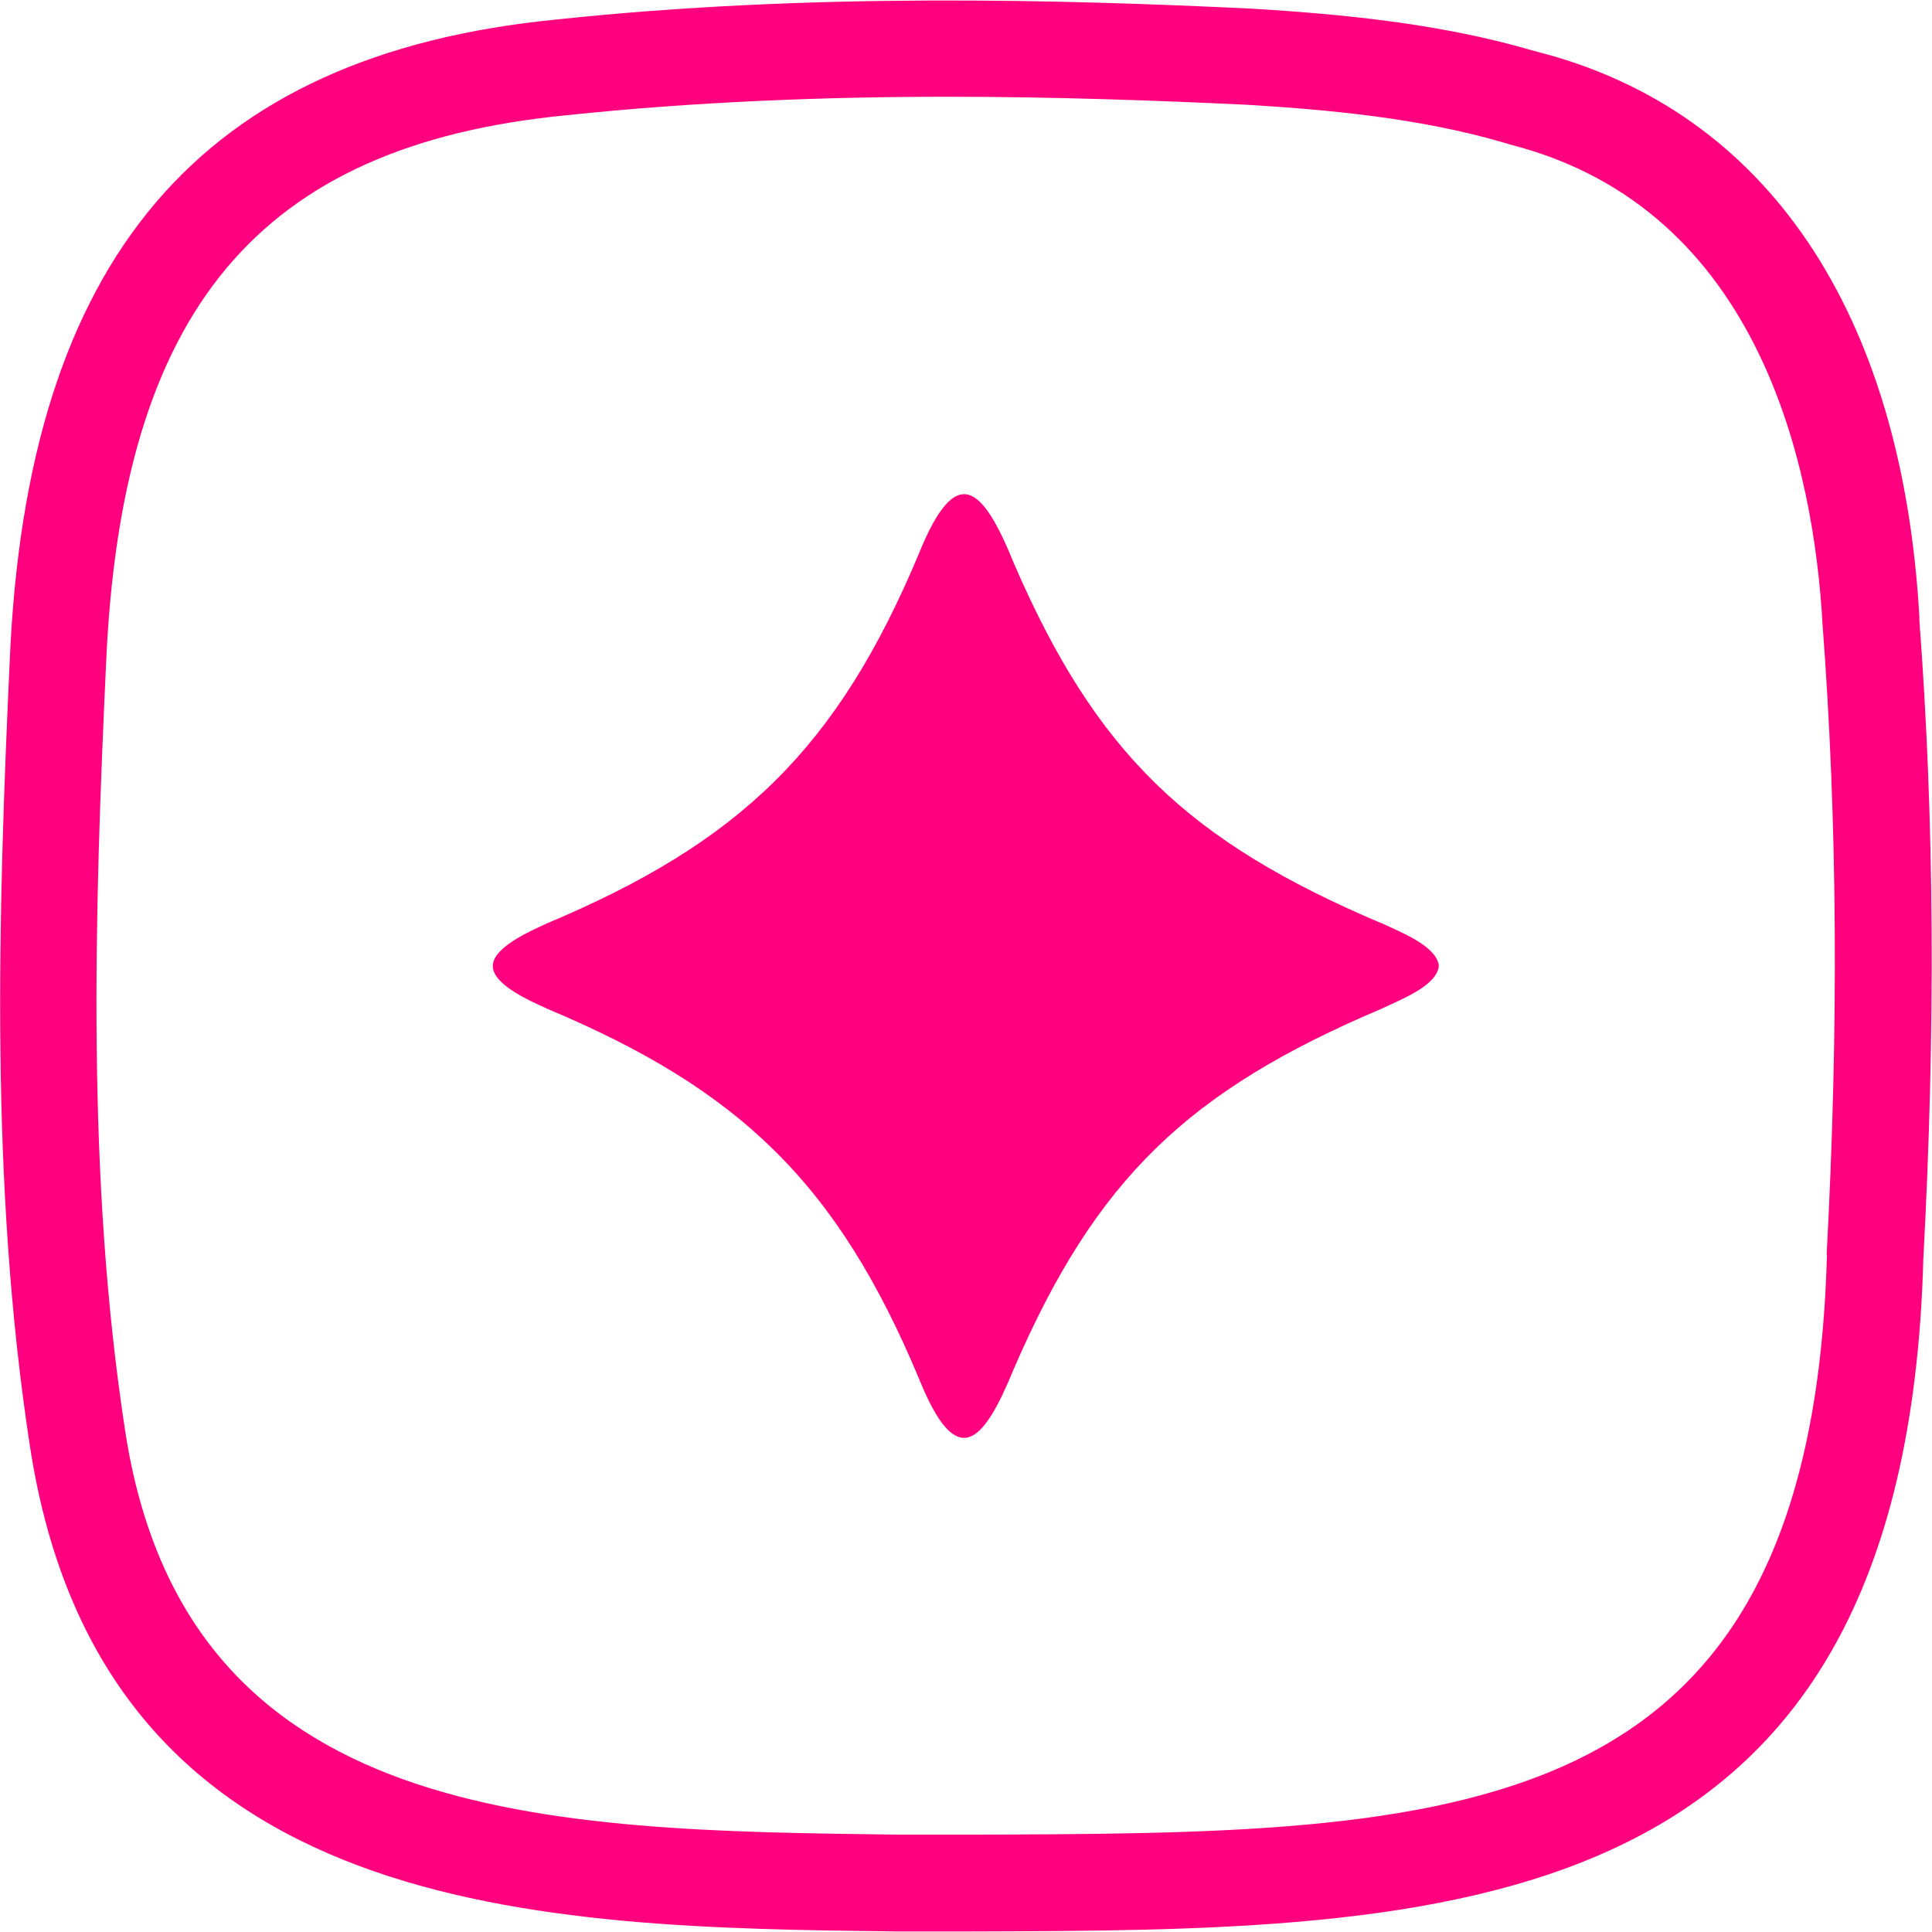 <?xml version="1.0" encoding="UTF-8"?>
<svg width="512pt" height="512pt" version="1.1" viewBox="0 0 512 512" xmlns="http://www.w3.org/2000/svg">
 <path d="m508.68 163.92c-4.481-81.32-40.621-134.68-101.22-150.18l-1.34-0.379h-0.059c-24.961-7.301-51.441-9.66-74.156-11.059-50.621-2.441-117.34-4.281-184.52 2.879-94.34 9.281-140.34 63.34-144.82 170.2-3.078 67.18-5.238 138.52 5.32 207.56 19.141 126.36 136.02 127.78 229.96 128.92h18.68c127.72-0.379 248.38-0.762 253.18-178.26 3.262-60.781 2.941-116.32-1.078-169.62zm-24.52 168.6c-4.16 153.04-97.961 153.3-227.72 153.68h-18.297c-92.957-1.16-189.08-2.301-205-107.18-10.238-66.738-8.121-136.6-5.059-202.58 3.961-94.238 40.379-137.88 121.82-145.88 34.559-3.641 69.039-4.922 101.16-4.922 28.918 0 55.922 1.02 79.34 2.121 21.121 1.281 45.82 3.461 68.34 10.102l1.719 0.52c66.602 17.078 80.301 86.82 82.539 127.2 3.961 52.398 4.281 106.92 1.078 166.88z" fill="#ff007f"/>
 <path d="m366.12 244.68c-51.316-21.762-75.621-45.039-97.383-95.277-8.262-20.422-15.219-27.262-25.141-2.879-21.699 51.957-47.602 76.719-98.602 98.16-5.121 2.359-14.34 6.461-14.398 11.32 0.059 4.859 9.219 8.961 14.398 11.32 50.941 21.379 76.902 46.199 98.602 98.16 10.039 24.82 17.02 17.02 25.141-2.879 21.762-50.219 46.059-73.52 97.383-95.277 5.379-2.559 14.262-5.961 15.16-11.059v-0.578c-0.898-5.059-9.719-8.5-15.16-11.059z" fill="#ff007f"/>
</svg>
